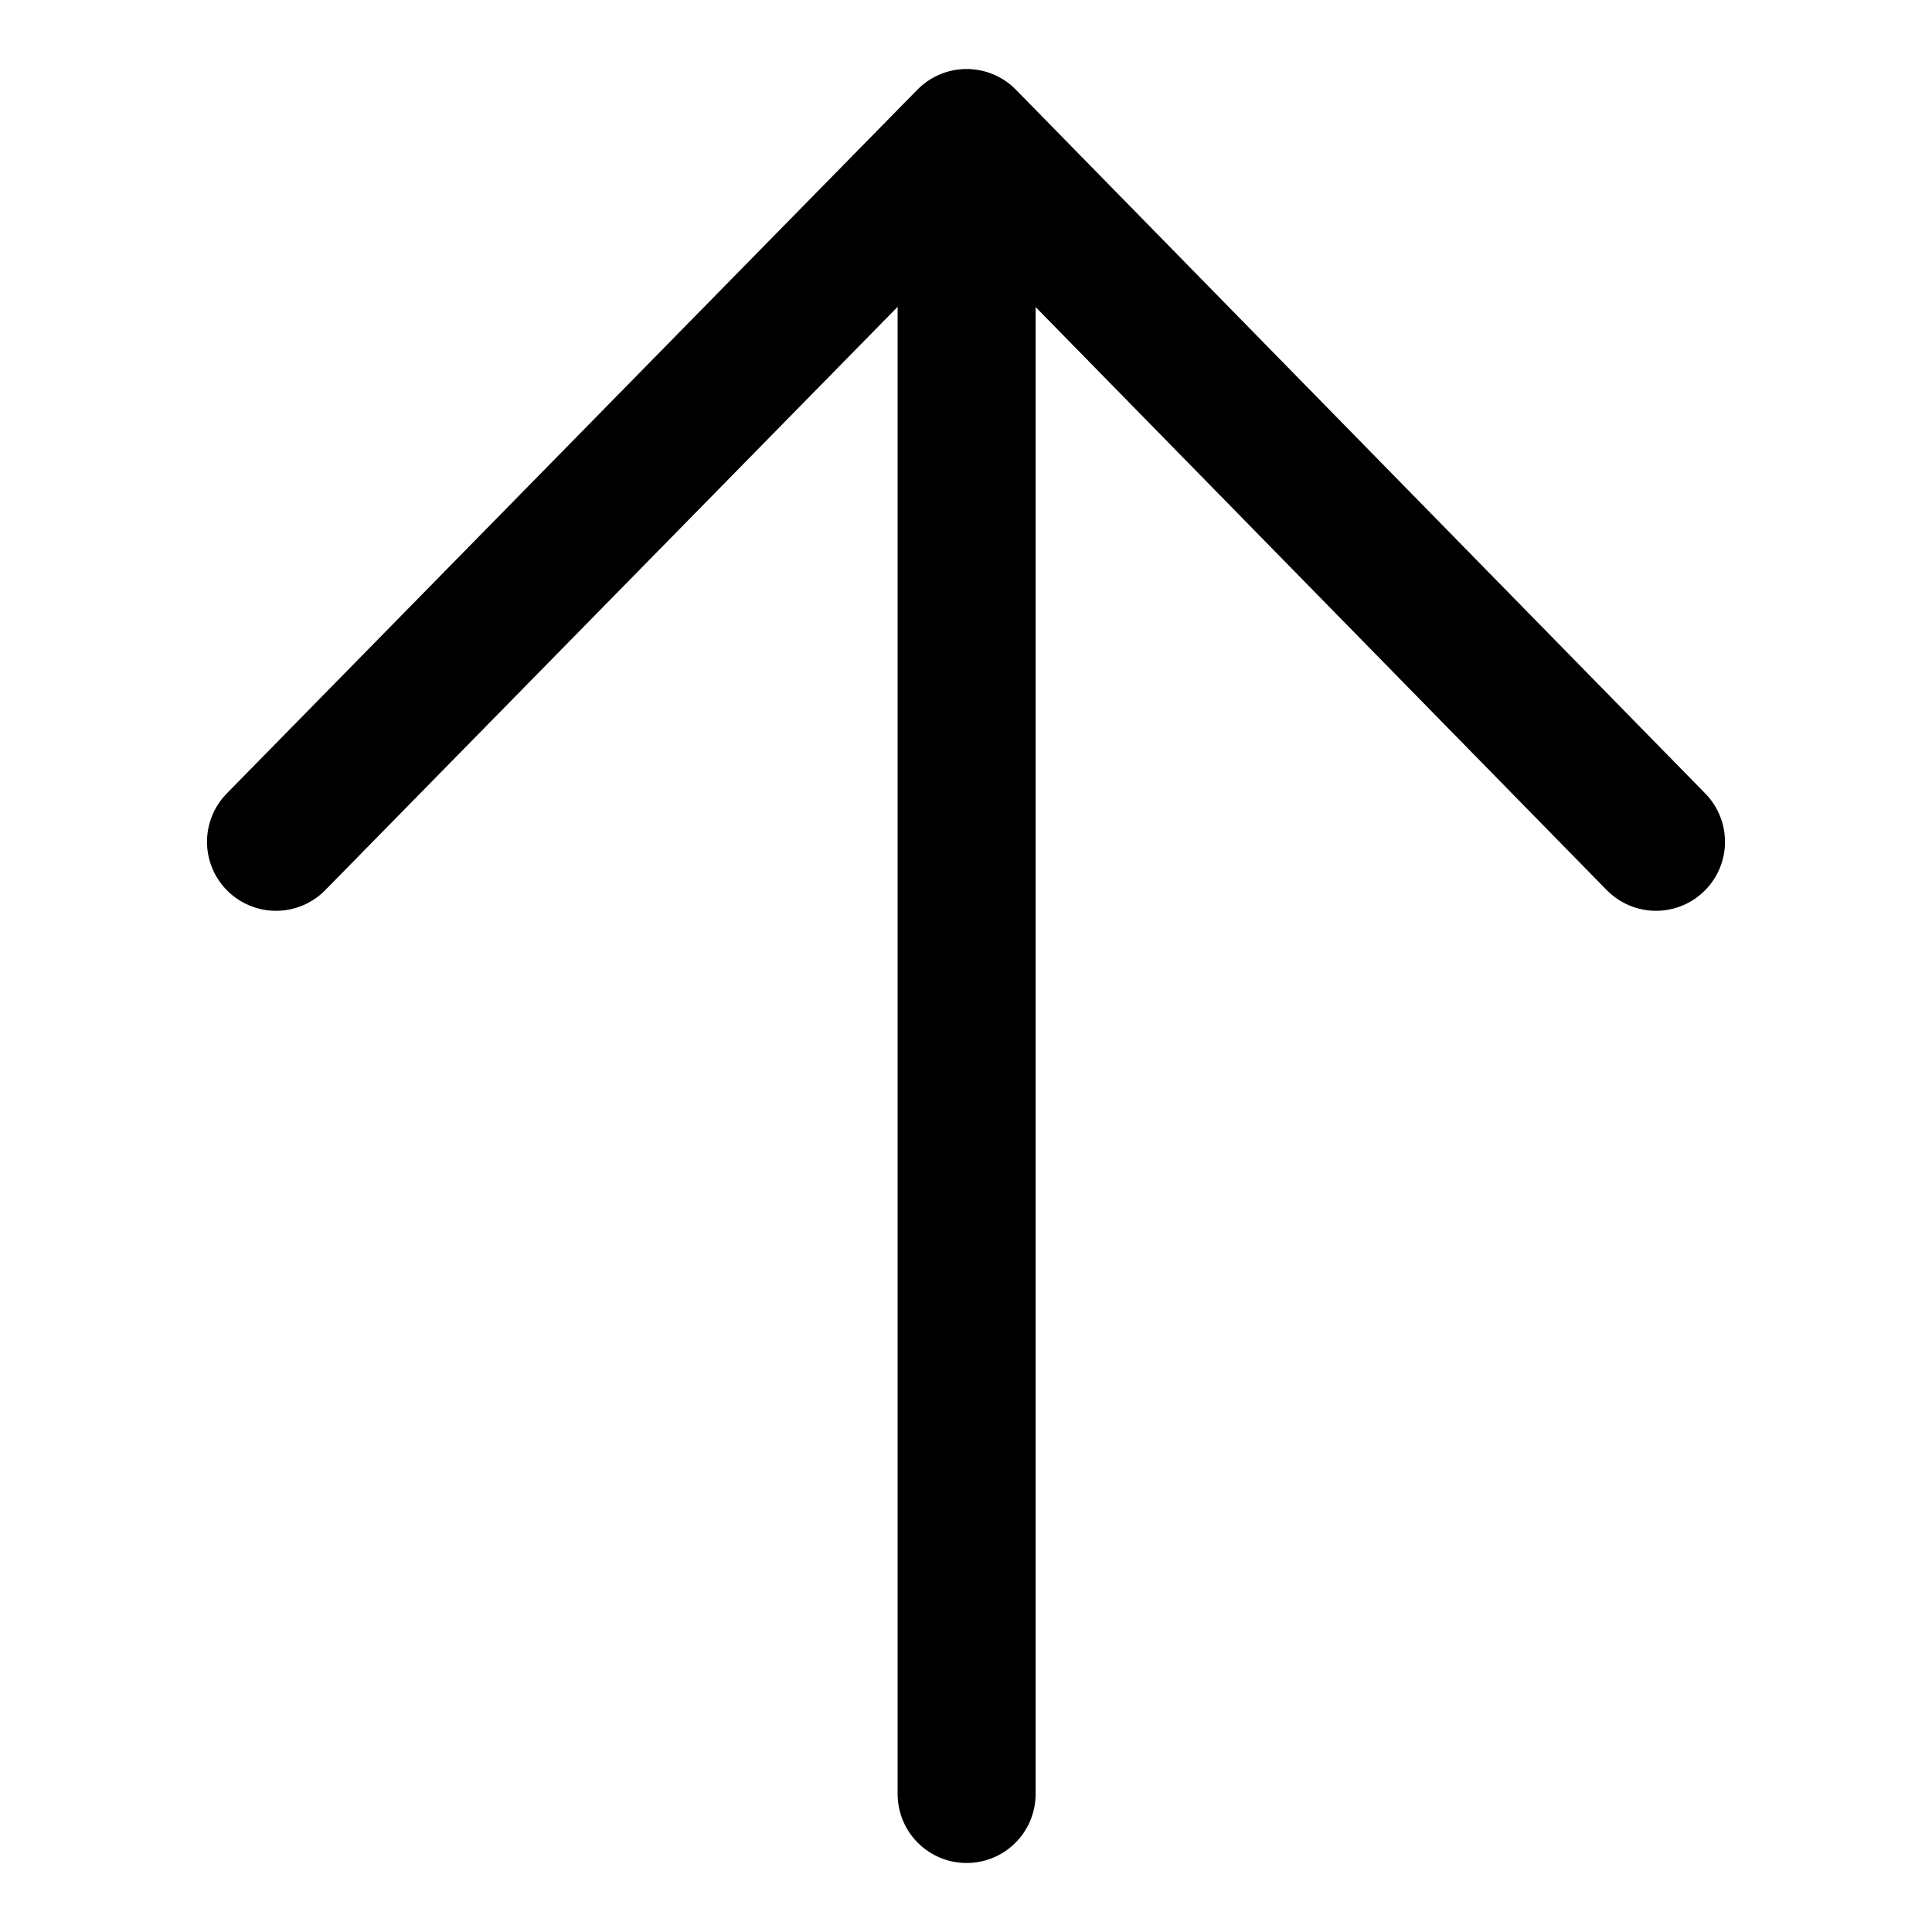 <svg width="24" height="24" viewBox="0 0 28 28" fill="none" xmlns="http://www.w3.org/2000/svg" stroke-width="2" stroke-linecap="round" stroke-linejoin="round" stroke="#000000"><path d="M14.009 3L14.009 26" fill="none" data-nofill="true"></path><path d="M4 12.2L14.009 2L24 12.2" fill="none" data-nofill="true"></path></svg>